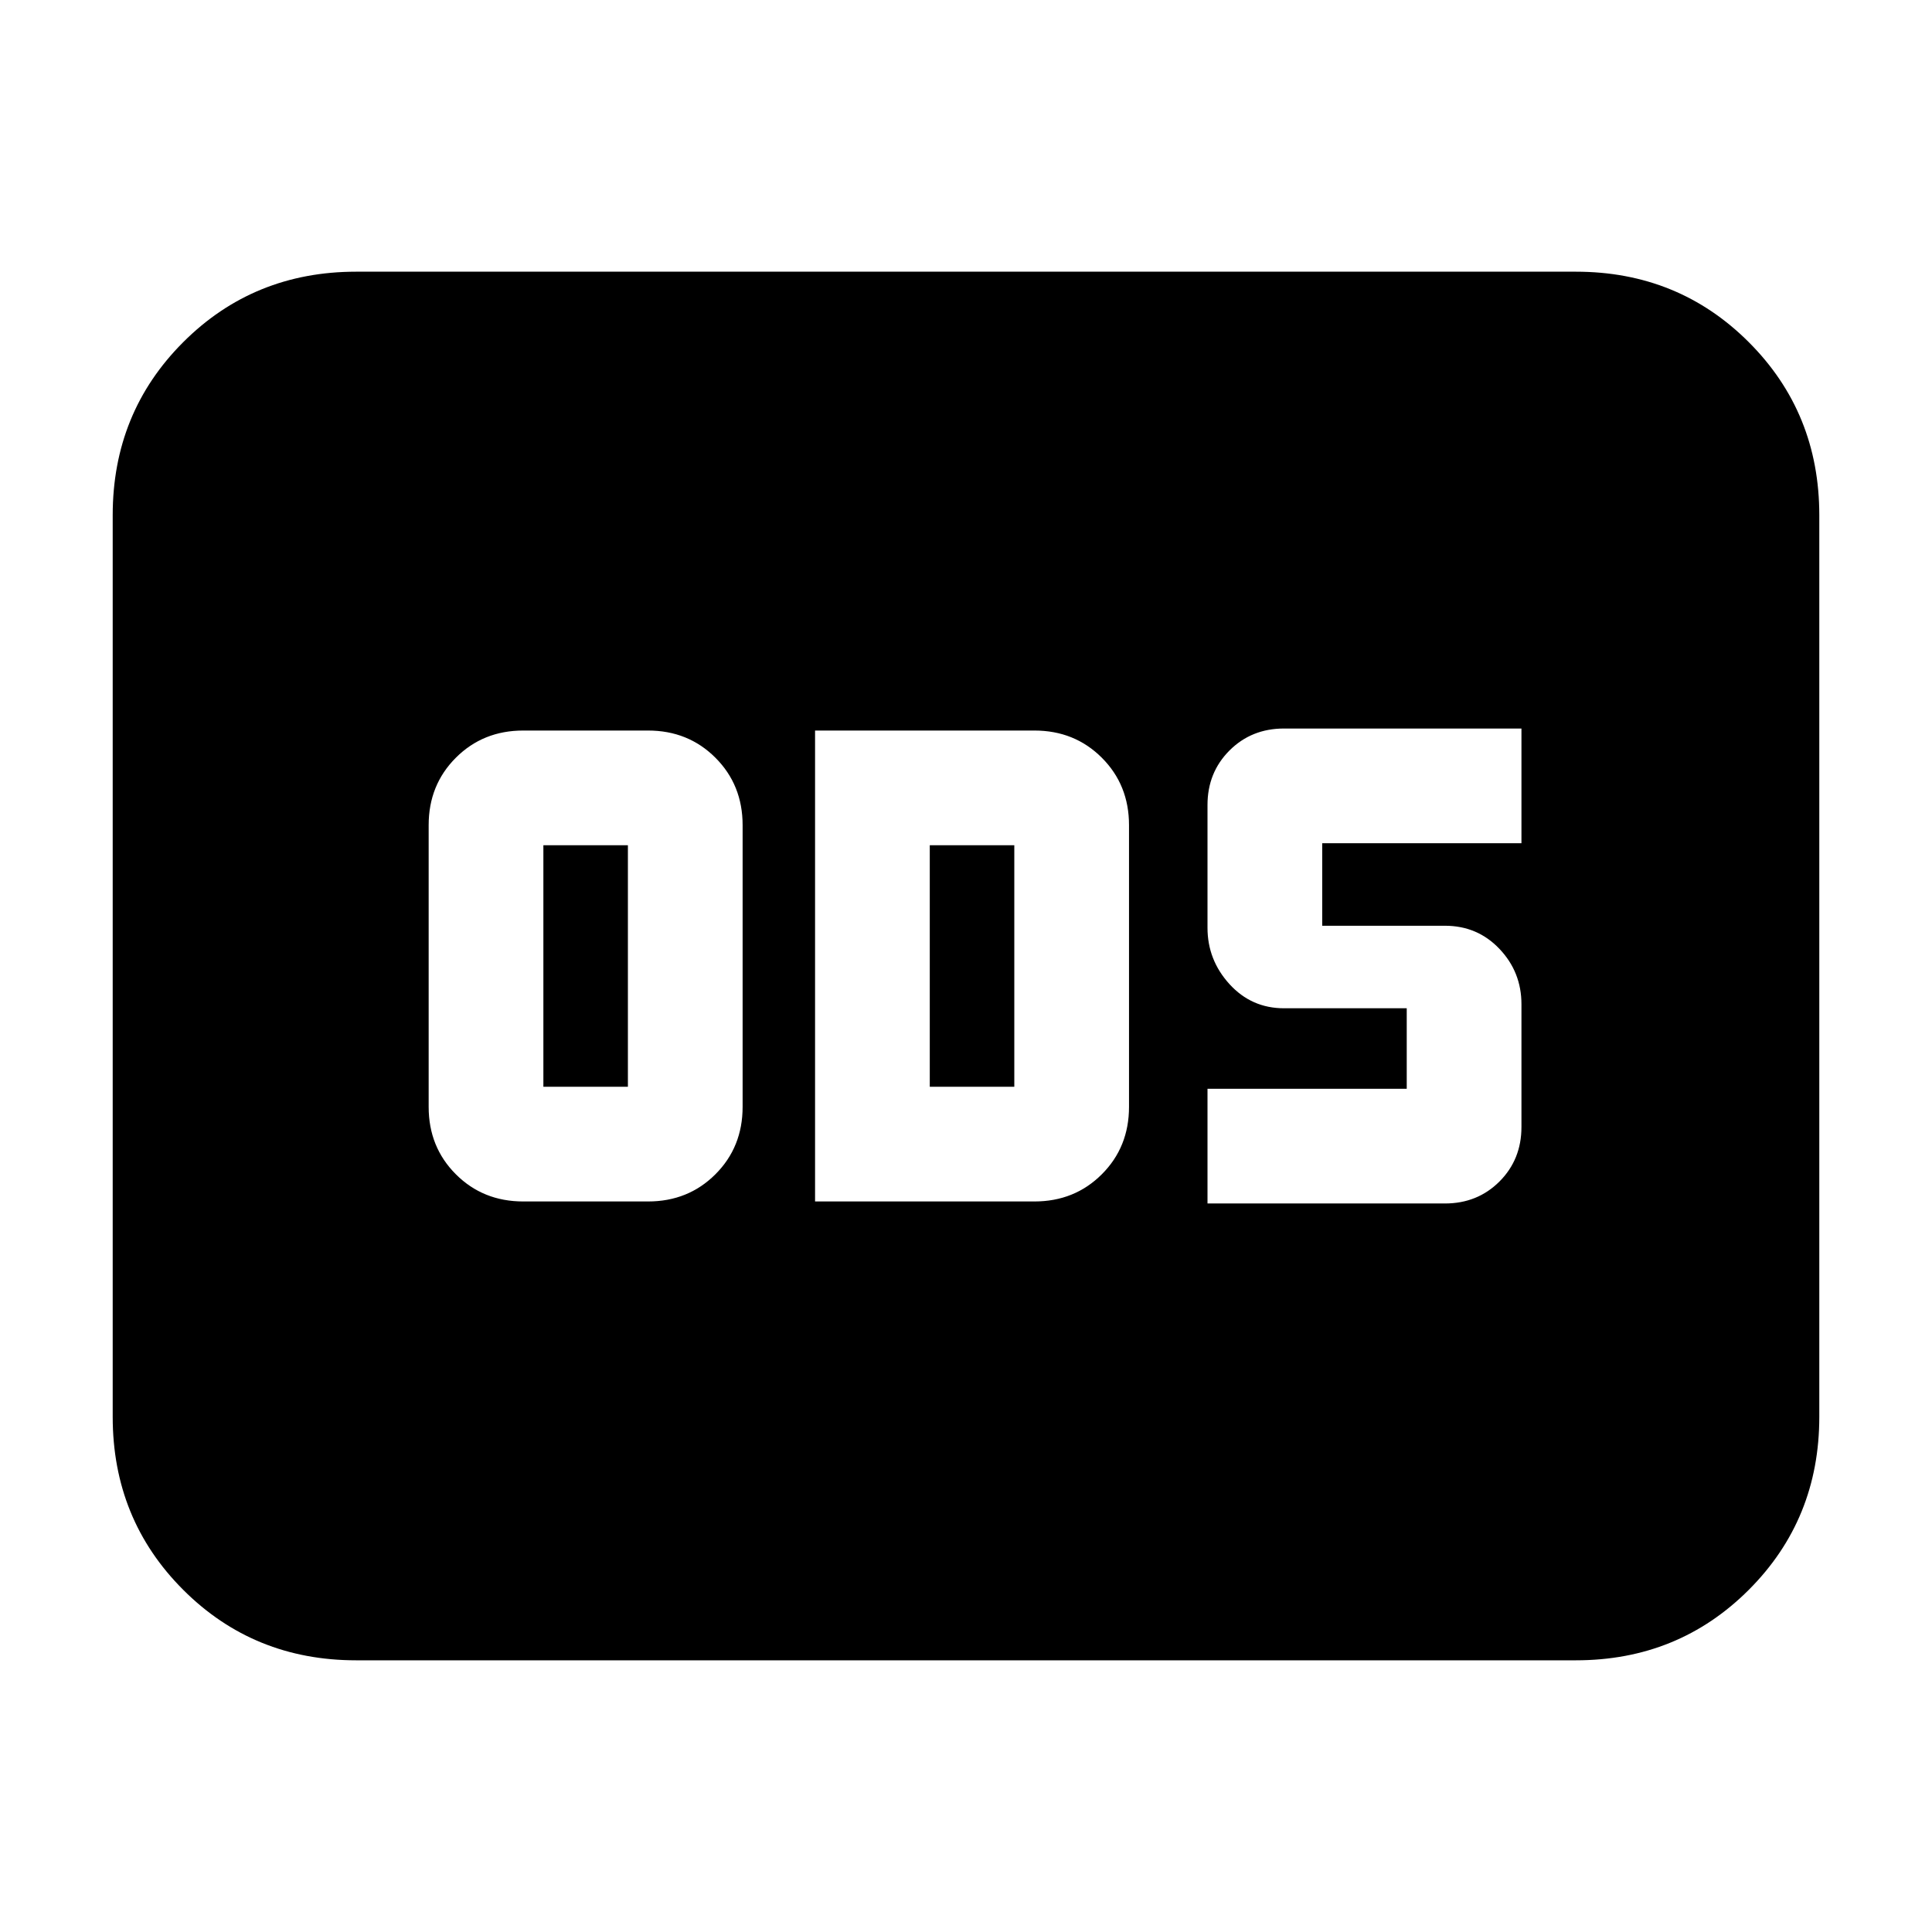 <svg xmlns="http://www.w3.org/2000/svg" height="24" viewBox="0 -960 960 960" width="24"><path d="M260-363h62q19.98 0 33.49-13.51Q369-390.02 369-410v-140q0-19.97-13.51-33.49Q341.98-597 322-597h-62q-19.98 0-33.49 13.51Q213-569.97 213-550v140q0 19.98 13.51 33.49Q240.02-363 260-363Zm10-57v-120h42v120h-42Zm135 57h109q19.97 0 33.49-13.51Q561-390.02 561-410v-140q0-19.97-13.51-33.49Q533.97-597 514-597H405v234Zm57-57v-120h42v120h-42Zm138 58h118q16.15 0 27.08-10.92Q756-383.85 756-400v-61q0-16-10.92-27.5Q734.15-500 718-500h-61v-41h99v-57H638q-16.15 0-27.08 10.92Q600-576.15 600-560v61q0 16 10.92 28 10.93 12 27.08 12h61v40h-99v57ZM177-135q-50.94 0-85.97-35.03T56-256v-448q0-50.94 35.03-85.97T177-825h606q50.94 0 85.97 35.03T904-704v448q0 50.94-35.03 85.97T783-135H177Z"/></svg>